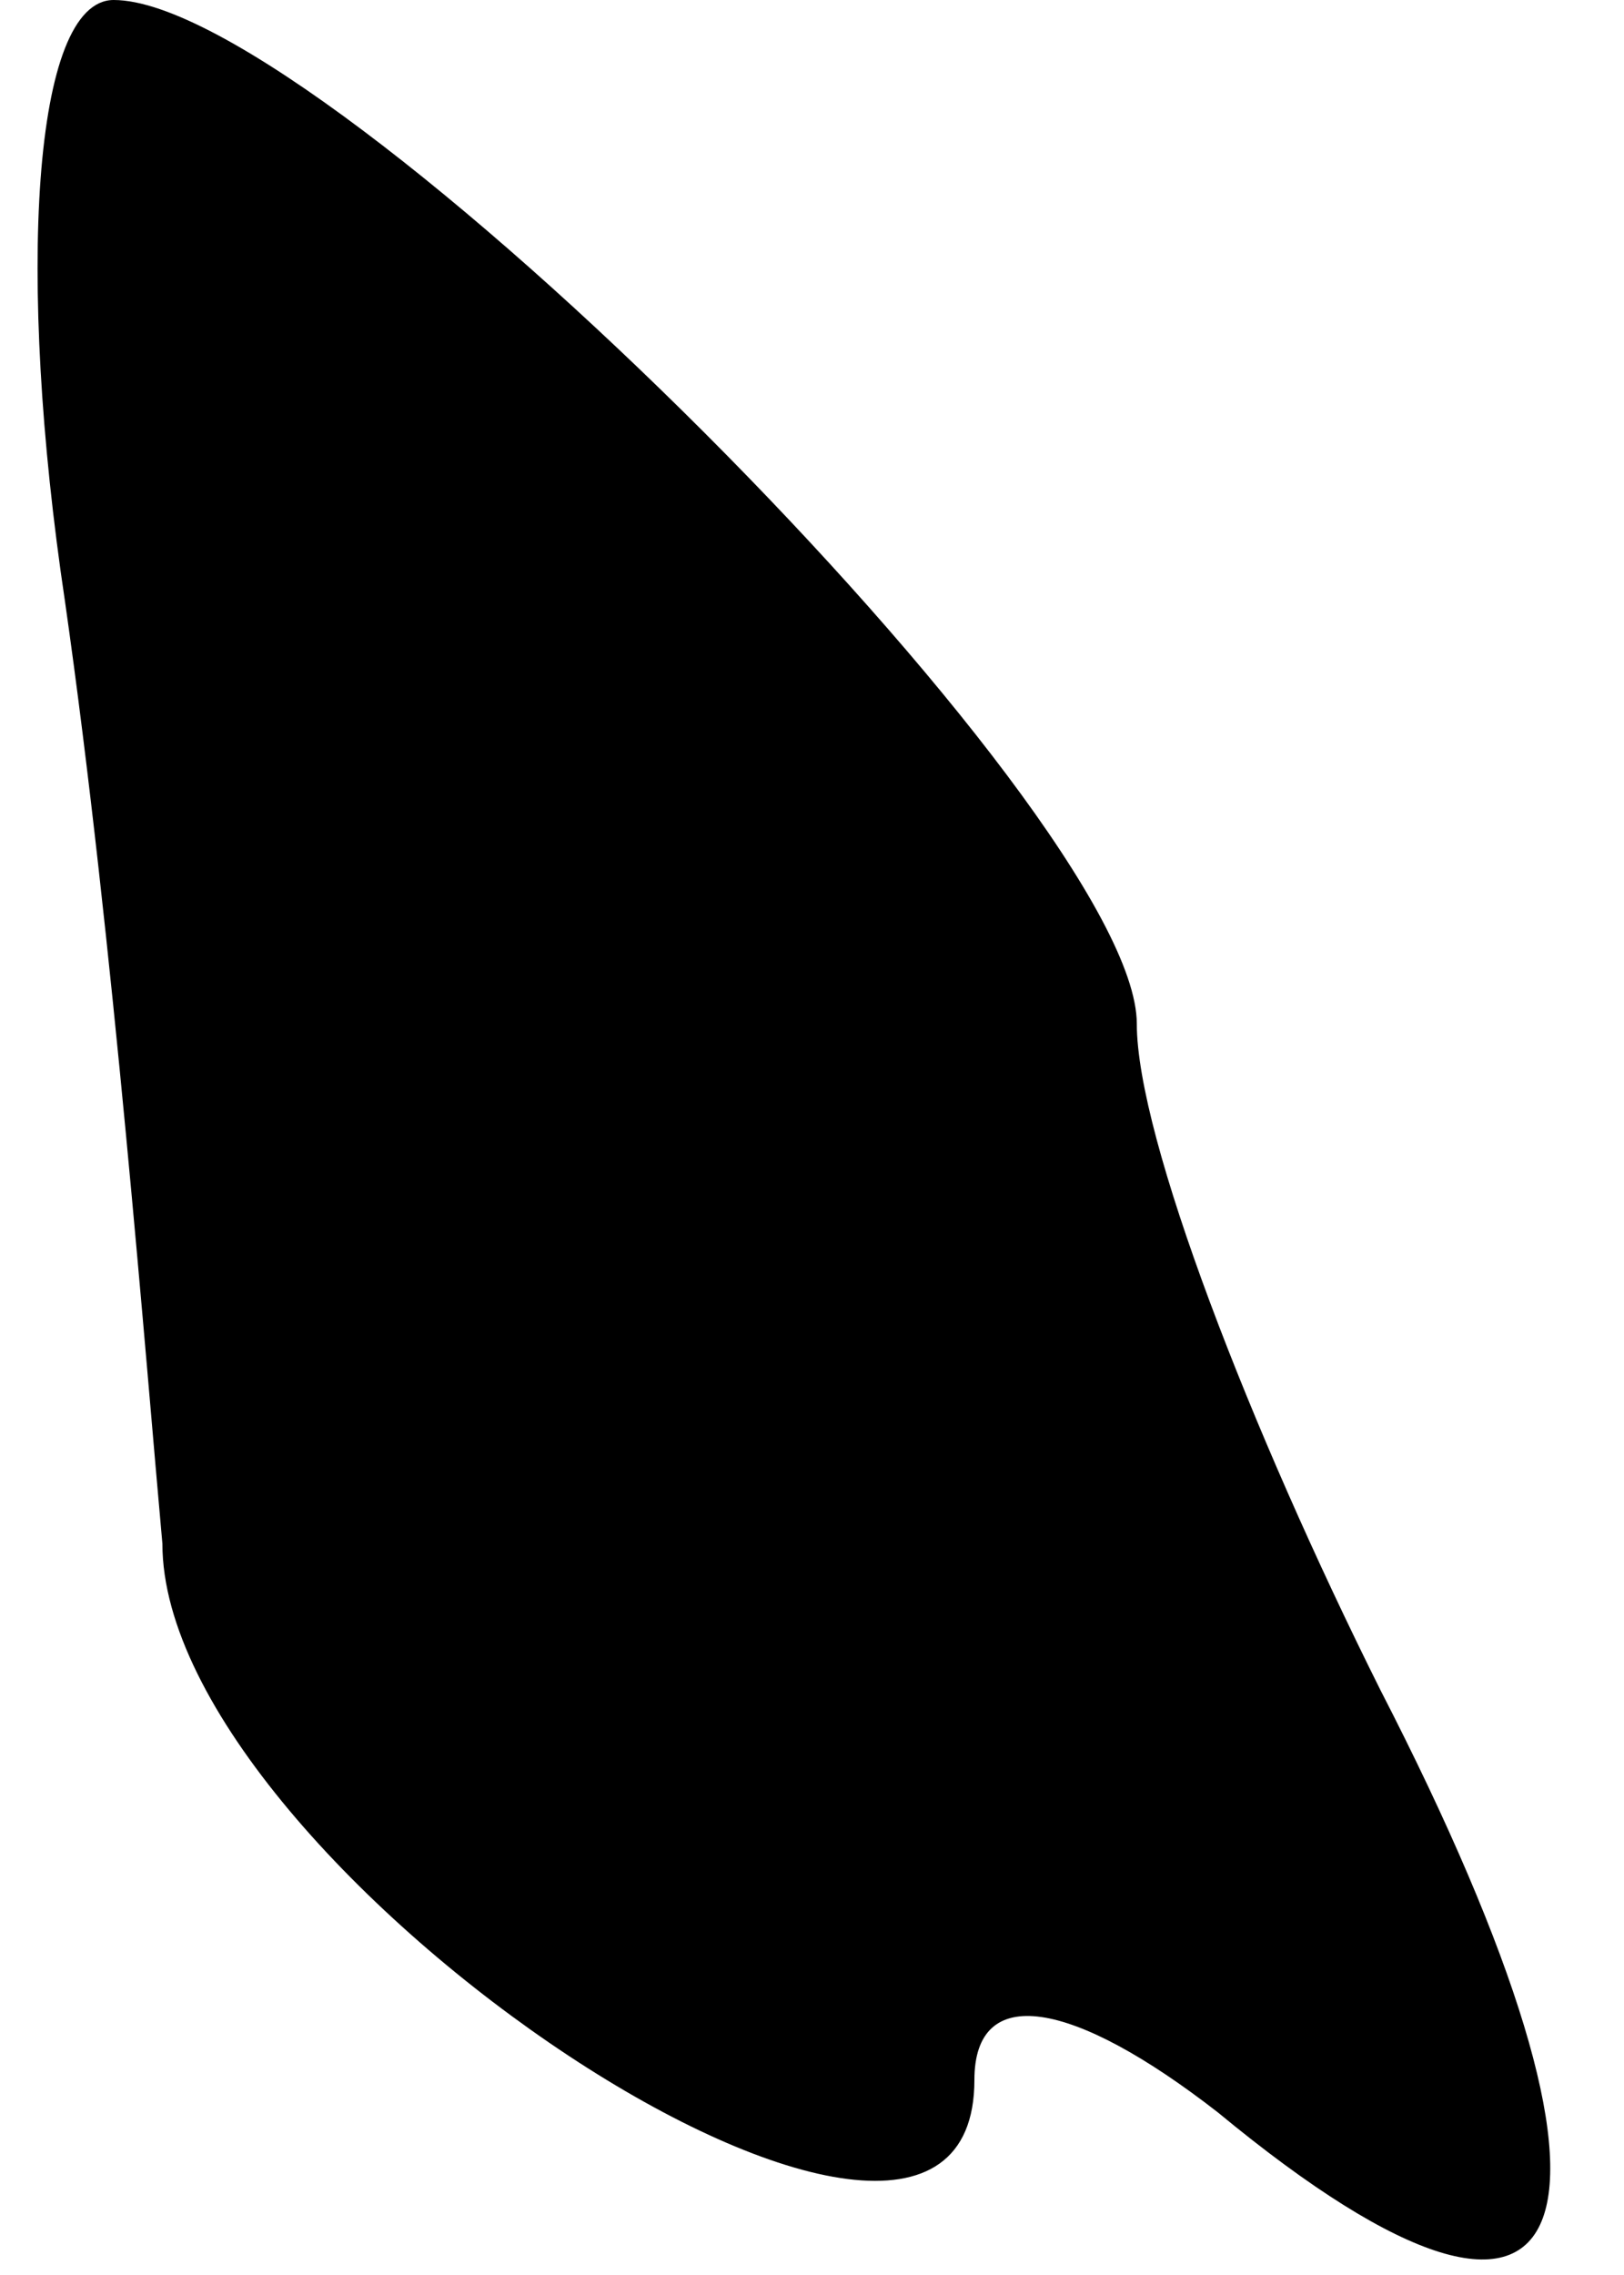 <?xml version="1.0" standalone="no"?>
<!DOCTYPE svg PUBLIC "-//W3C//DTD SVG 20010904//EN"
 "http://www.w3.org/TR/2001/REC-SVG-20010904/DTD/svg10.dtd">
<svg version="1.0" xmlns="http://www.w3.org/2000/svg"
 width="10pt" height="14pt" viewBox="0 0 10 14"
 preserveAspectRatio="xMidYMid meet">
<g transform="translate(0,14) scale(0.1,-0.1)"
fill="#000000" stroke="none">
<path fill="#000000" stroke="none" d="M4 103 c3 -21 5 -47 6 -58 0 -20 50
-53 50 -33 0 6 6 5 15 -2 23 -19 27 -7 10 26 -8 16 -15 34 -15 41 0 13 -50 63
-63 63 -5 0 -6 -17 -3 -37z"/>
</g>
</svg>
